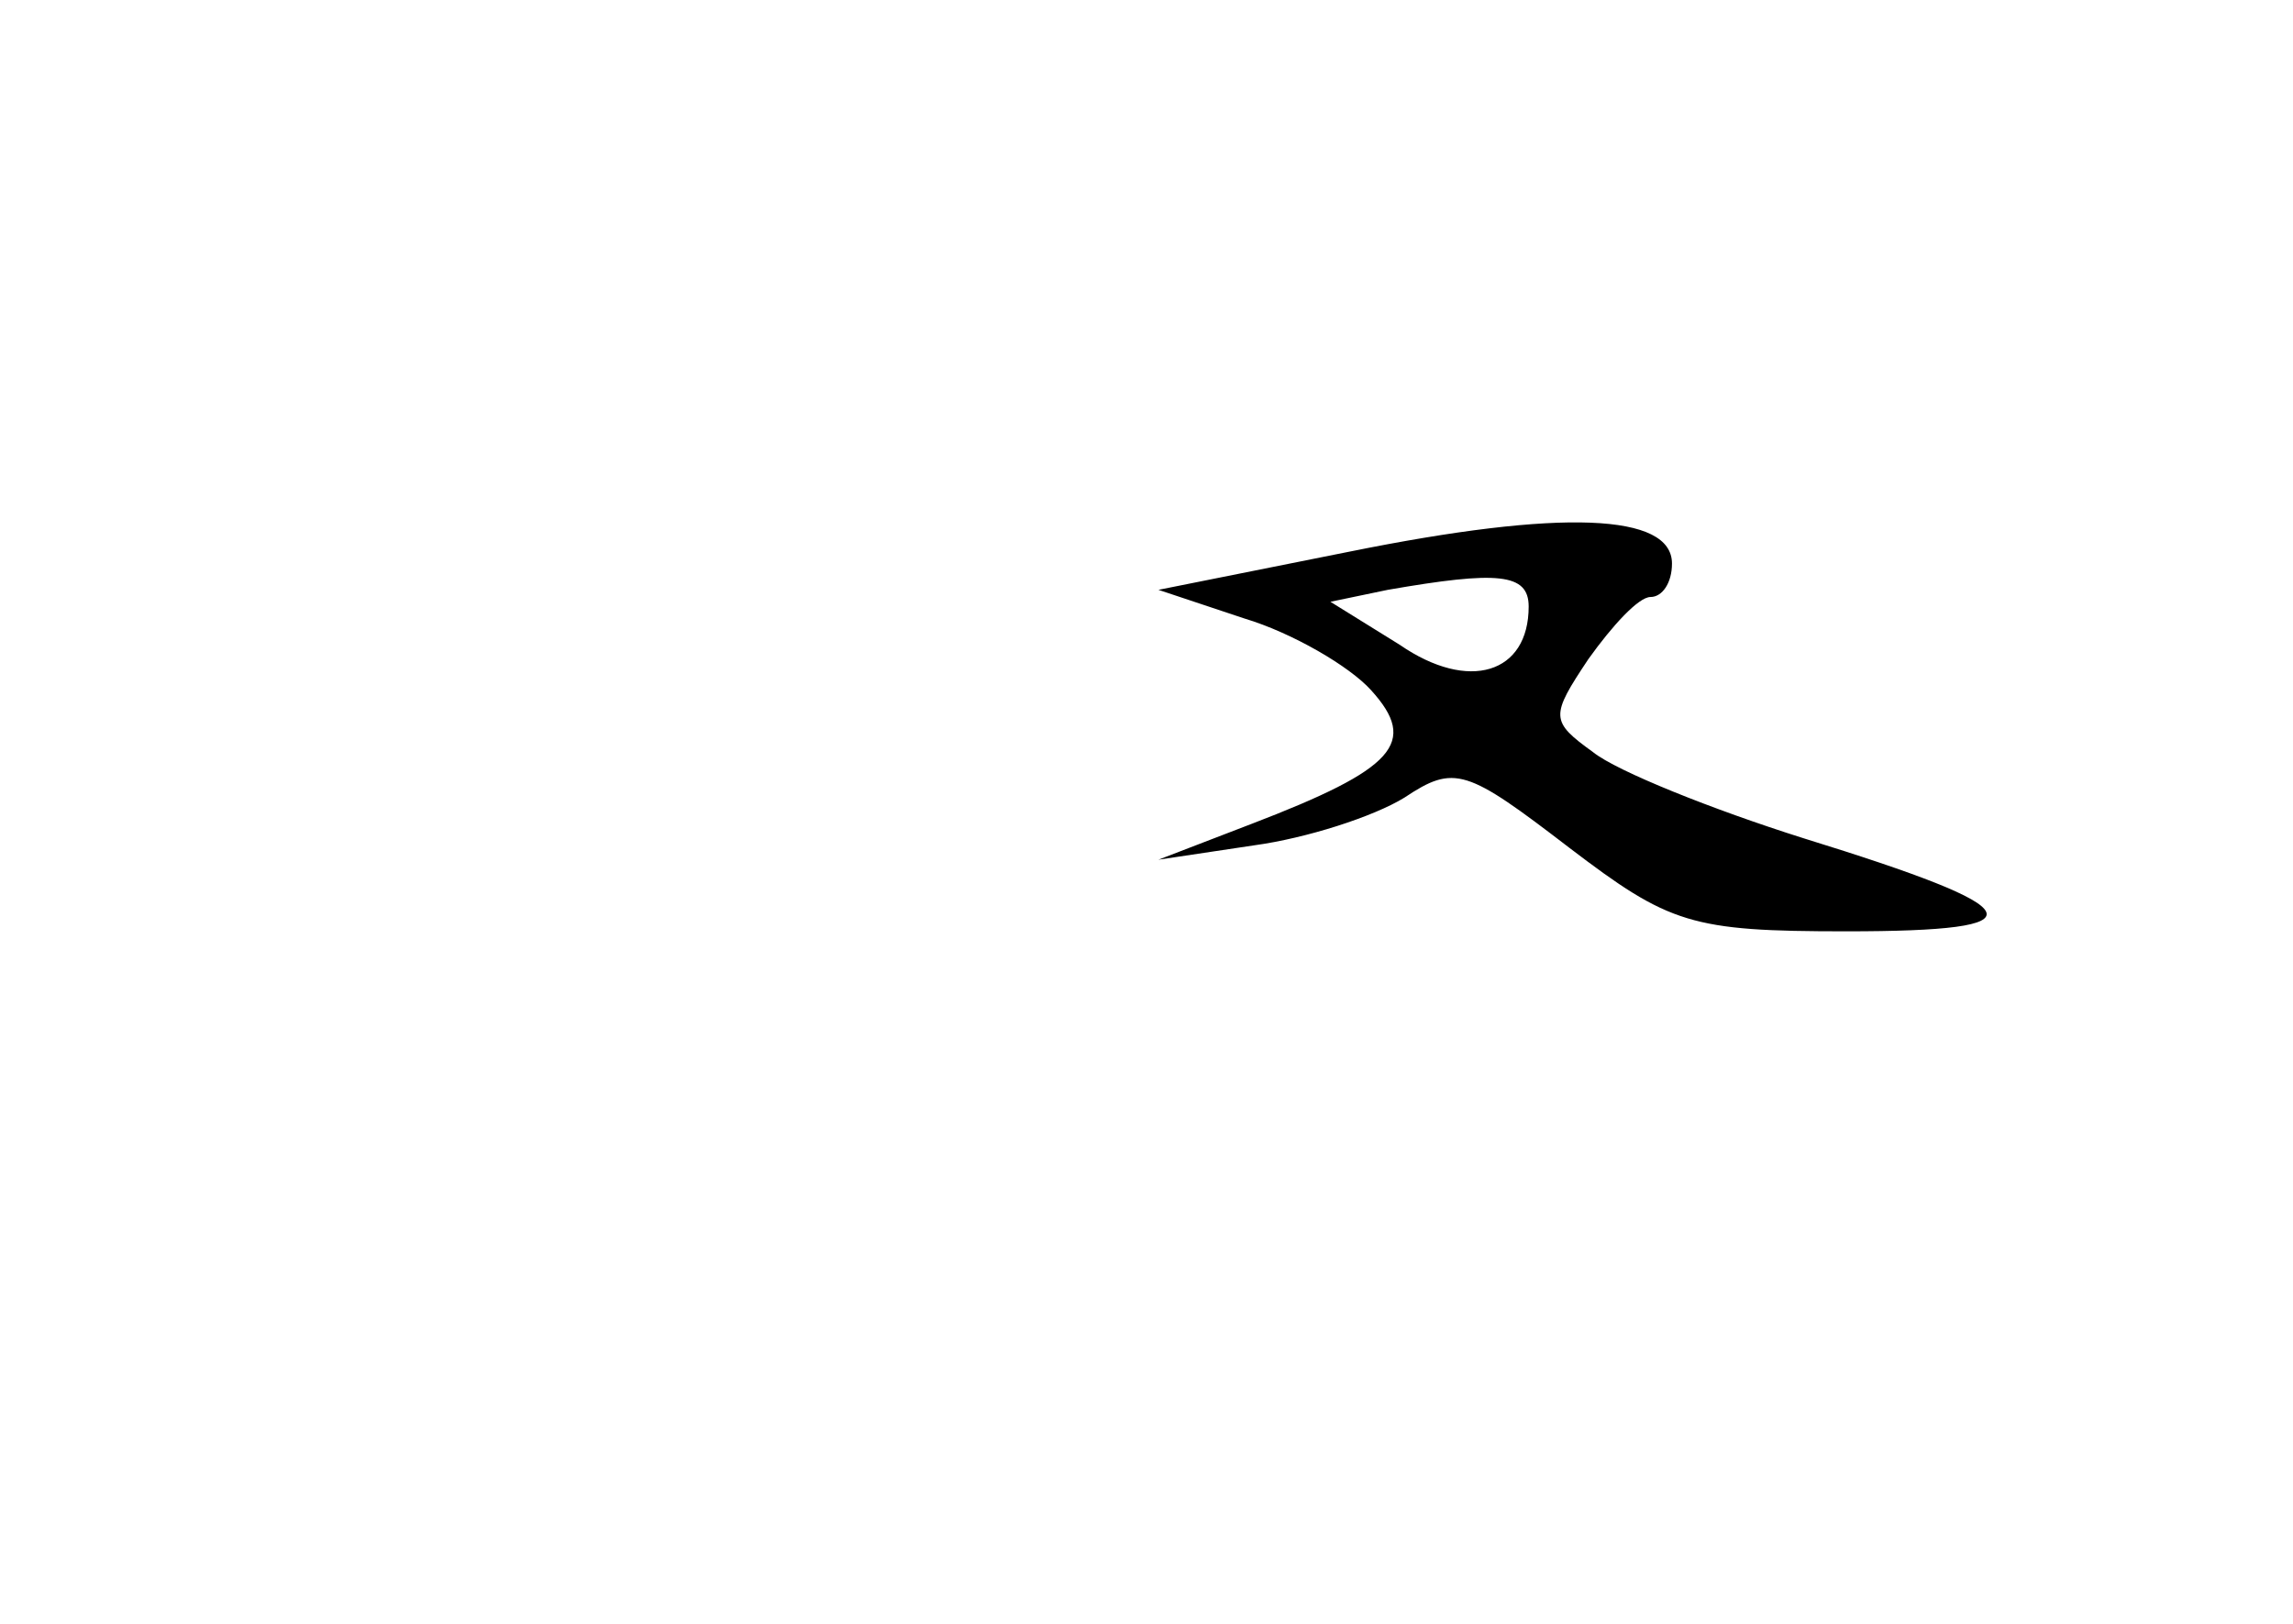 <?xml version="1.0" standalone="no"?>
<!DOCTYPE svg PUBLIC "-//W3C//DTD SVG 20010904//EN"
 "http://www.w3.org/TR/2001/REC-SVG-20010904/DTD/svg10.dtd">
<svg version="1.0" xmlns="http://www.w3.org/2000/svg"
 width="96pt" height="68pt" viewBox="0 0 96 68"
 preserveAspectRatio="xMidYMid meet">
<g transform="translate(0,68) scale(0.1,-0.1)"
fill="#000000" stroke="none">
<path d="M565 449 l-80 -16 36 -12 c20 -6 44 -20 53 -30 20 -22 10 -33 -50
-56 l-39 -15 40 6 c22 3 50 12 63 20 21 14 26 12 69 -21 42 -32 51 -35 116
-35 83 0 79 9 -18 39 -38 12 -78 28 -88 36 -18 13 -18 15 -2 39 10 14 21 26
26 26 5 0 9 6 9 14 0 21 -46 23 -135 5z m75 -23 c0 -28 -25 -36 -54 -16 l-29
18 24 5 c46 8 59 7 59 -7z"/>
</g>
</svg>
